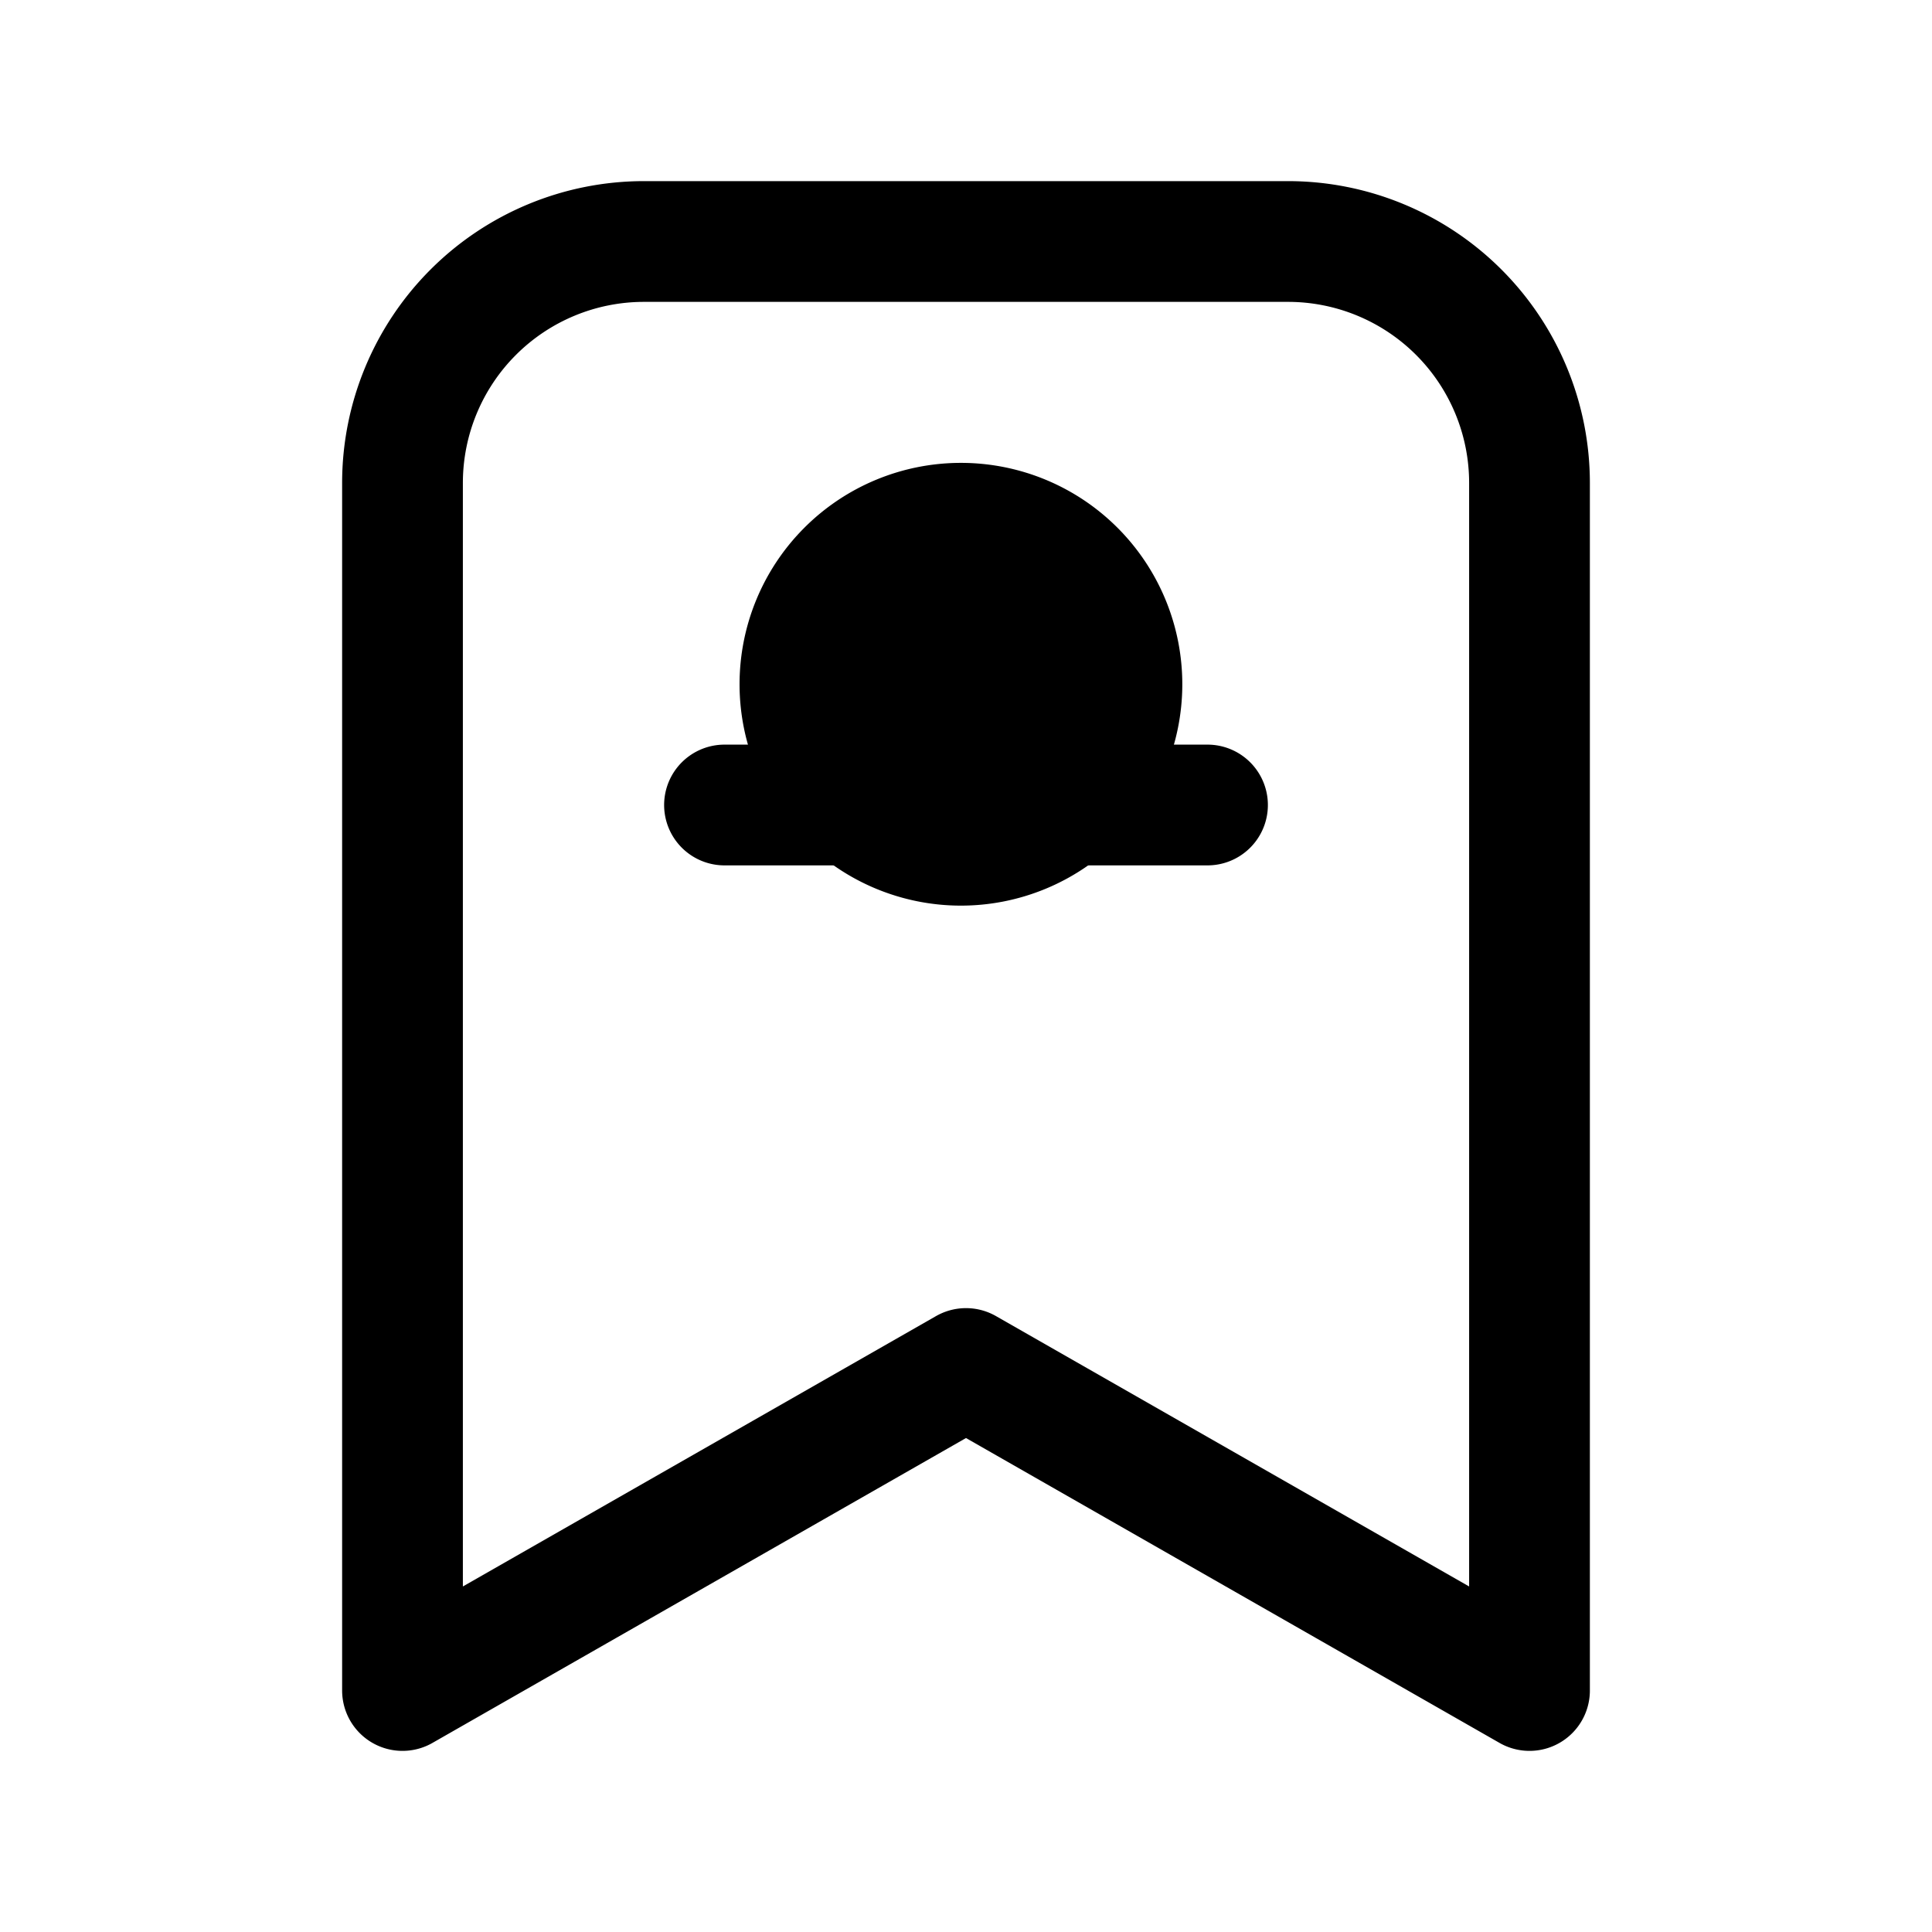 <svg xmlns="http://www.w3.org/2000/svg" fill="none" viewBox="0 0 24 24" stroke-width="1.5" stroke="currentColor" aria-hidden="true" data-slot="icon">
  <path fill="color(display-p3 .769 .894 .337)" d="M13.937 8.5a2 2 0 1 1-4 0 2 2 0 0 1 4 0"/>
  <path stroke-linecap="round" stroke-linejoin="round" d="M15 10H9M8 3h8a3 3 0 0 1 3 3v15l-7-4-7 4V6a3 3 0 0 1 3-3"/>
</svg>
